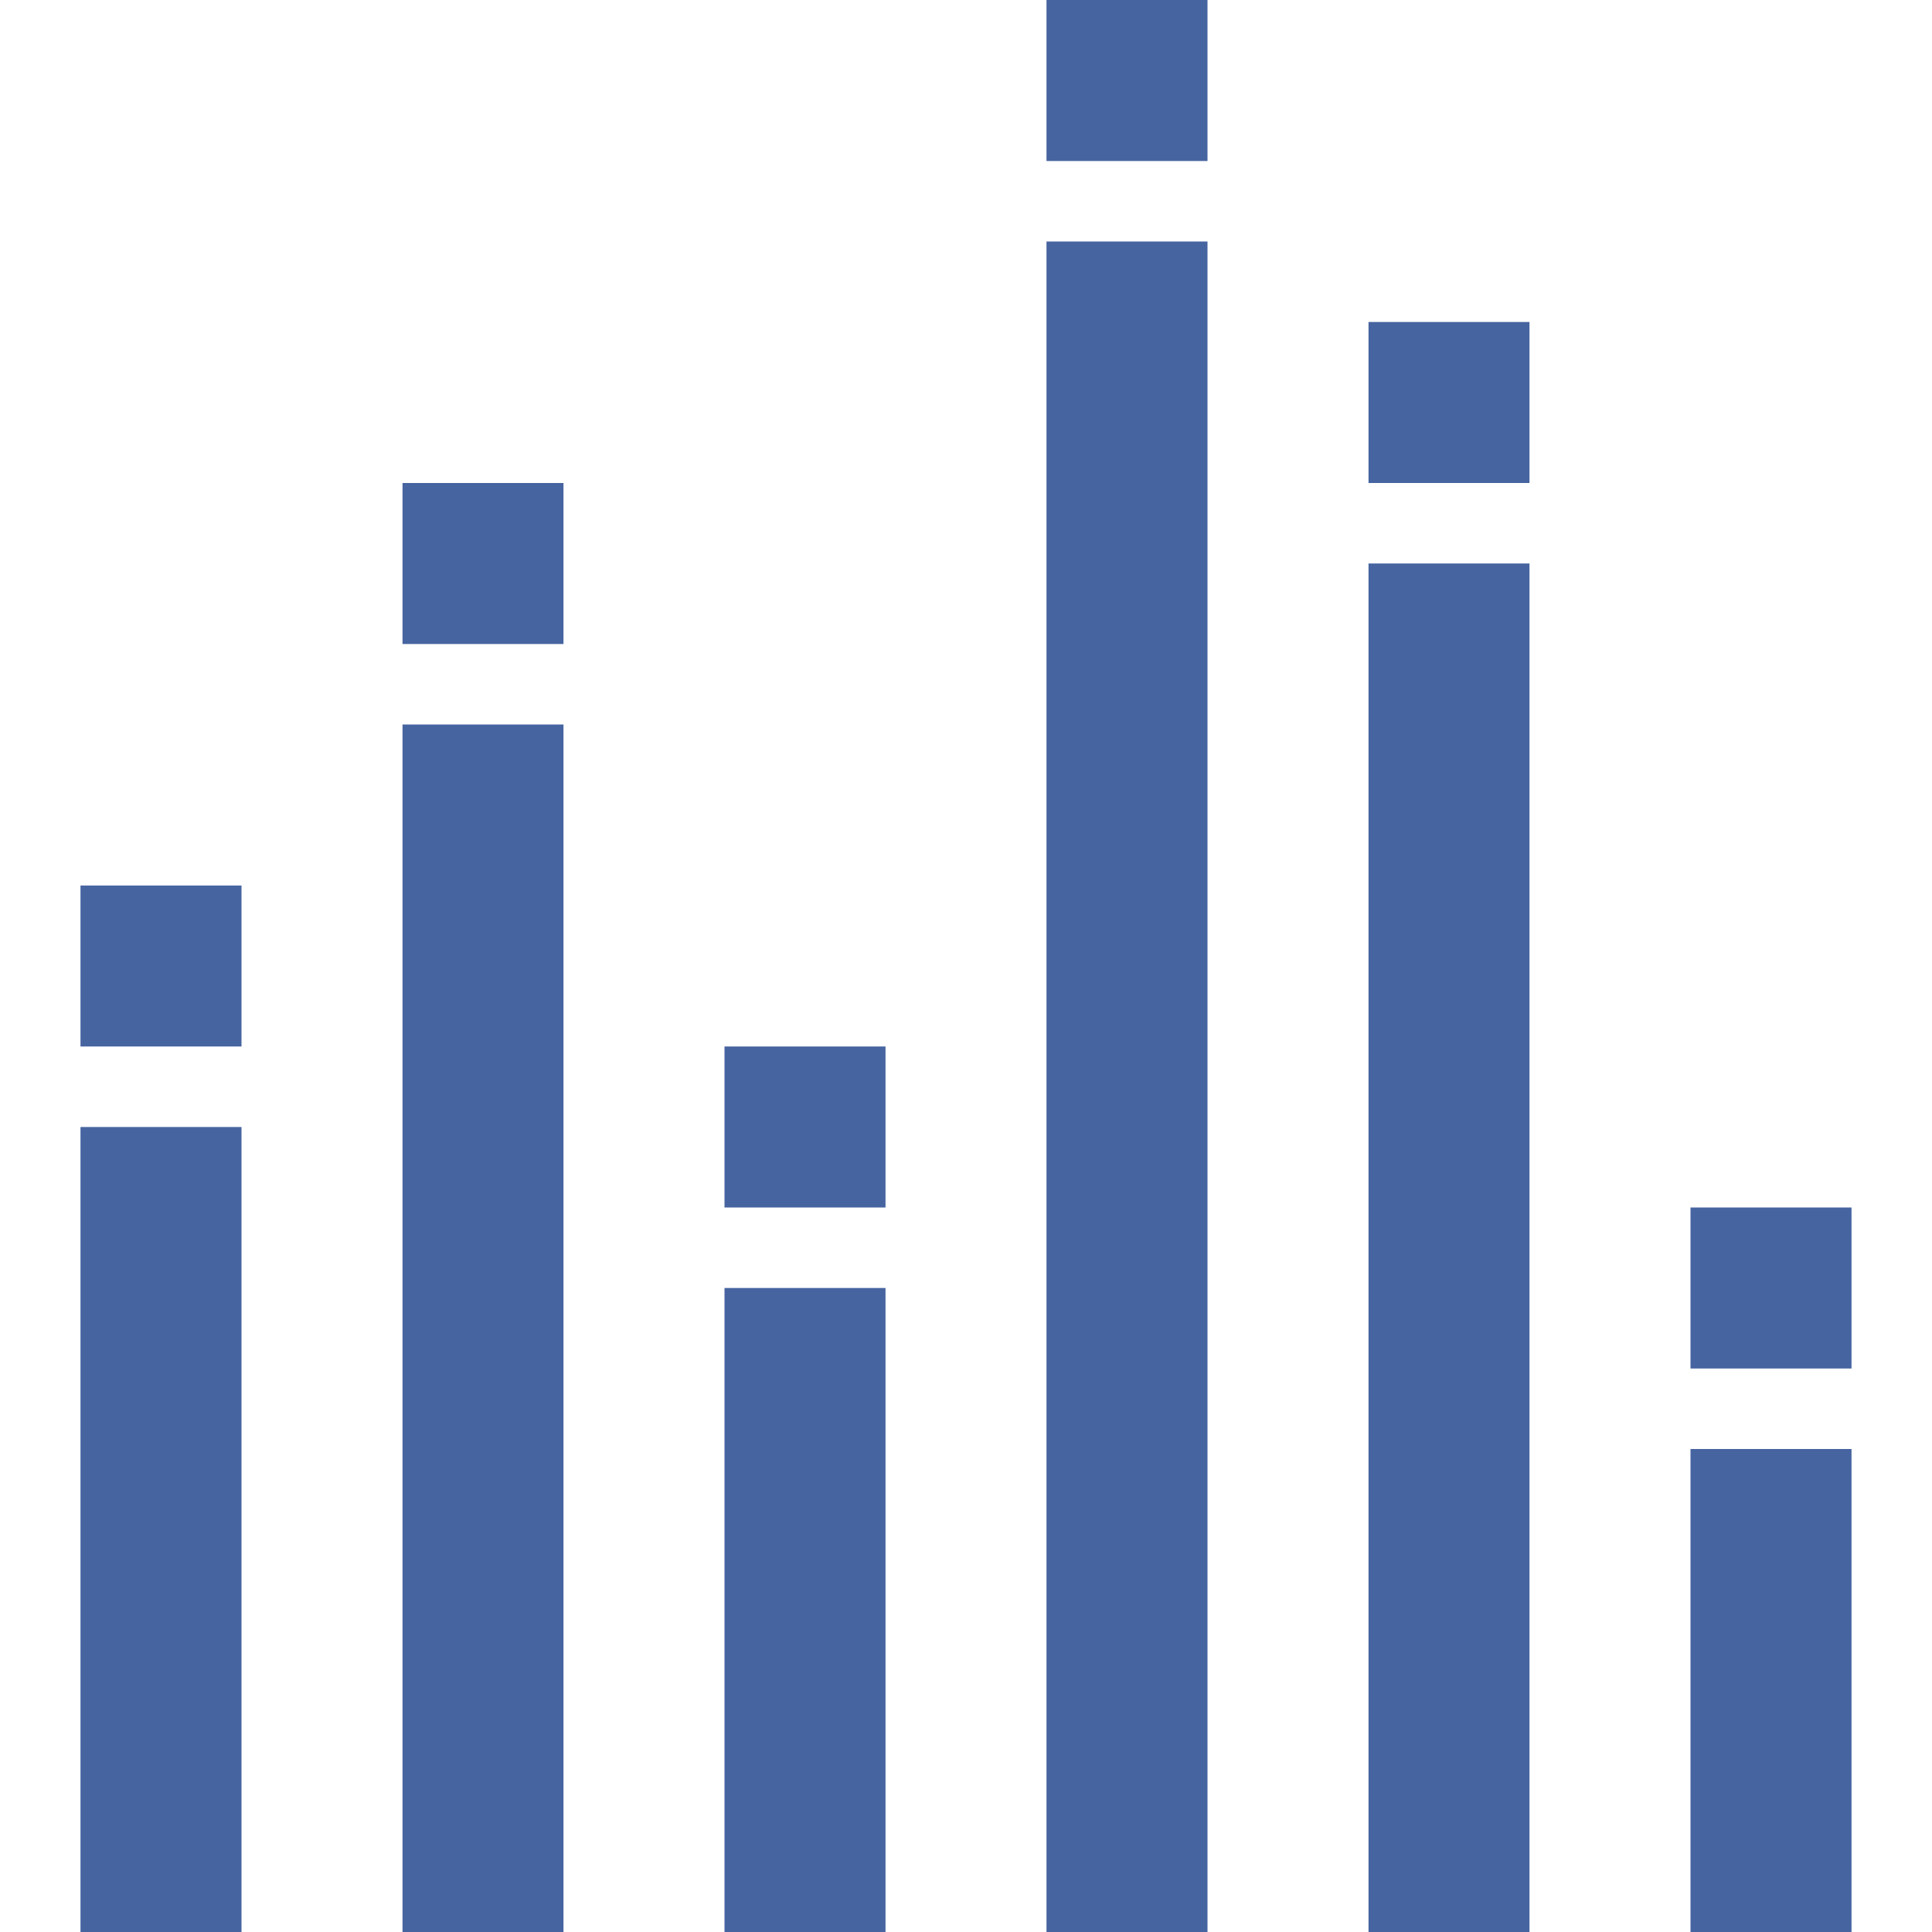 <svg width="44" height="44" viewBox="0 0 44 44" fill="none" xmlns="http://www.w3.org/2000/svg">
<path d="M12.833 11H9.167V14.667H12.833V11Z" fill="#4664A0"/>
<path d="M20.167 23.833H16.5V27.5H20.167V23.833Z" fill="#4664A0"/>
<path d="M20.167 29.333H16.5V44H20.167V29.333Z" fill="#4664A0"/>
<path d="M12.833 16.5H9.167V44H12.833V16.5Z" fill="#4664A0"/>
<path d="M5.5 25.667H1.833V44H5.5V25.667Z" fill="#4664A0"/>
<path d="M5.5 20.167H1.833V23.833H5.5V20.167Z" fill="#4664A0"/>
<path d="M27.5 0H23.833V3.667H27.5V0Z" fill="#4664A0"/>
<path d="M27.5 5.5H23.833V44H27.5V5.5Z" fill="#4664A0"/>
<path d="M42.167 33H38.5V44H42.167V33Z" fill="#4664A0"/>
<path d="M42.167 27.5H38.5V31.167H42.167V27.5Z" fill="#4664A0"/>
<path d="M34.833 7.333H31.167V11H34.833V7.333Z" fill="#4664A0"/>
<path d="M34.833 12.833H31.167V44H34.833V12.833Z" fill="#4664A0"/>
</svg>
